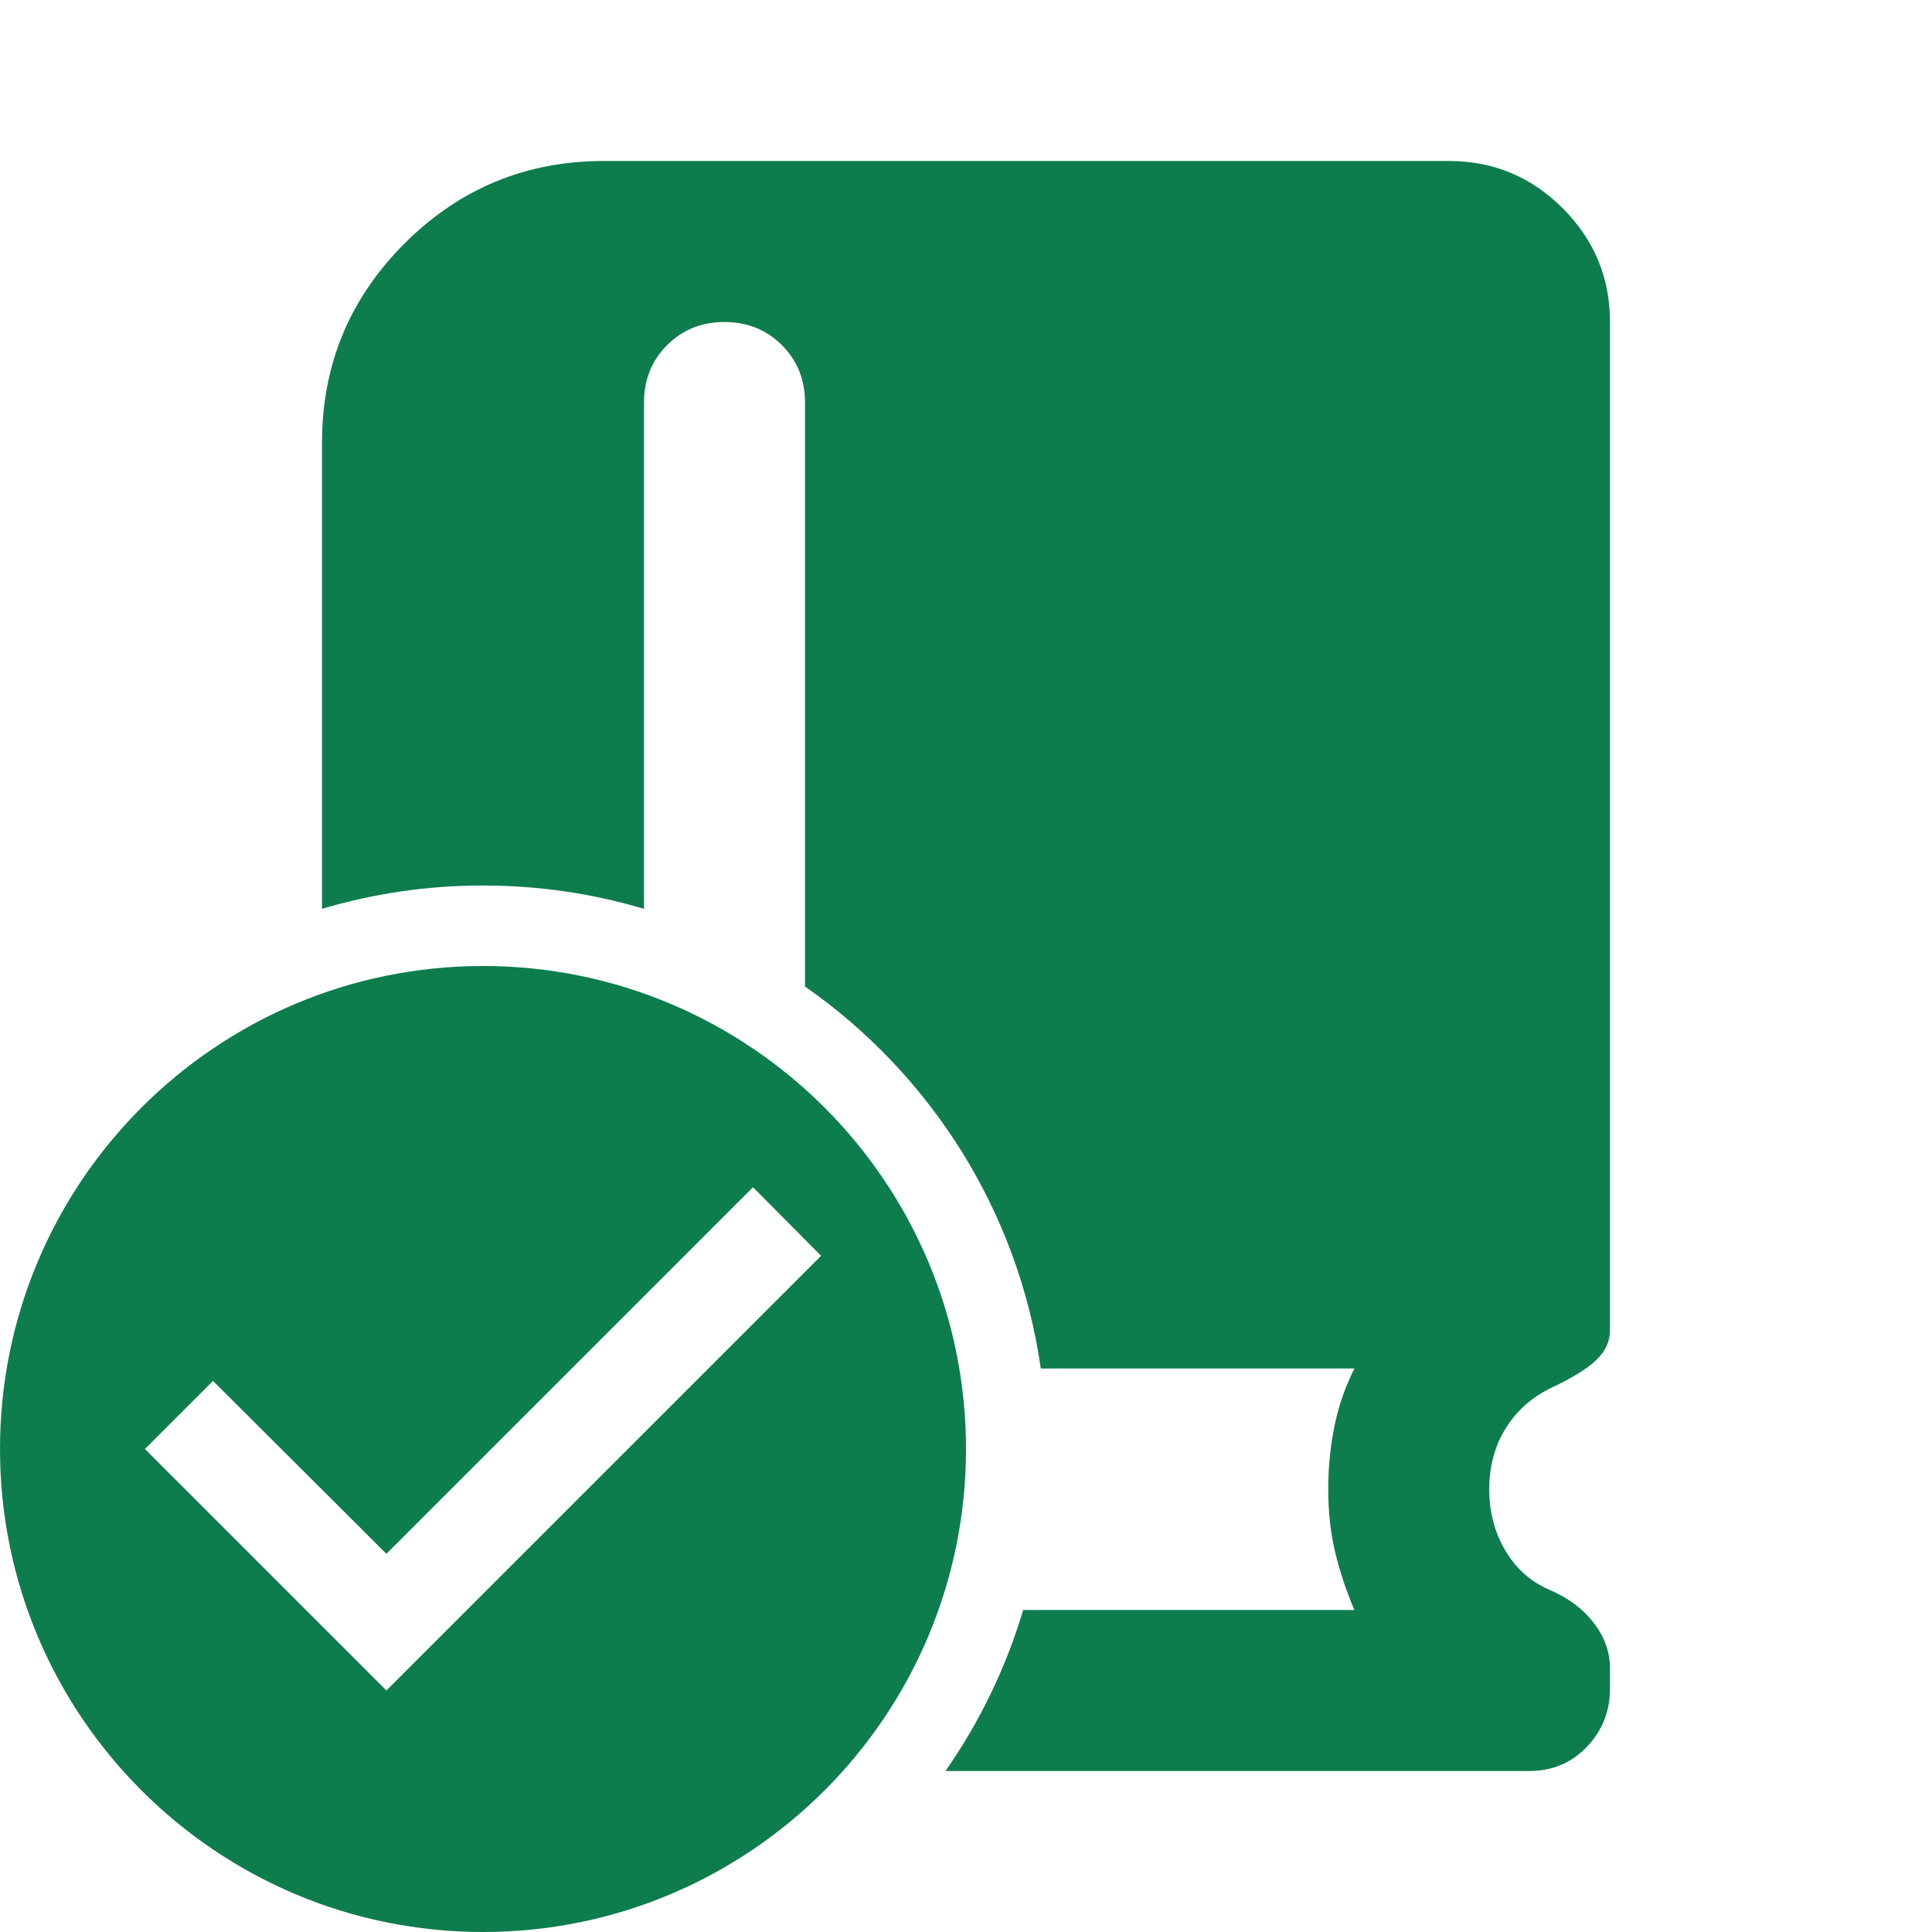 <svg width="24" height="24" viewBox="0 0 24 24" fill="none" xmlns="http://www.w3.org/2000/svg">
<path fill-rule="evenodd" clip-rule="evenodd" d="M19 22H11.745C12.167 21.396 12.495 20.722 12.71 20H16.825C16.725 19.767 16.646 19.529 16.587 19.288C16.529 19.046 16.5 18.783 16.5 18.5C16.5 18.233 16.525 17.975 16.575 17.725C16.625 17.475 16.708 17.233 16.825 17H12.929C12.649 15.038 11.555 13.339 10 12.255V5C10 4.717 9.904 4.479 9.713 4.287C9.521 4.096 9.283 4 9 4C8.717 4 8.479 4.096 8.287 4.287C8.096 4.479 8 4.717 8 5V11.29C7.366 11.101 6.695 11 6 11C5.305 11 4.634 11.101 4 11.29V5.5C4 4.533 4.342 3.708 5.025 3.025C5.708 2.342 6.533 2 7.5 2H18C18.55 2 19.021 2.196 19.413 2.587C19.804 2.979 20 3.45 20 4V16.525C20 16.658 19.946 16.779 19.837 16.887C19.729 16.996 19.533 17.117 19.25 17.25C19.017 17.367 18.833 17.533 18.7 17.75C18.567 17.967 18.5 18.217 18.5 18.5C18.5 18.783 18.567 19.038 18.7 19.262C18.833 19.488 19.017 19.65 19.25 19.75C19.483 19.85 19.667 19.988 19.8 20.163C19.933 20.337 20 20.525 20 20.725V20.975C20 21.258 19.904 21.5 19.712 21.7C19.521 21.9 19.283 22 19 22ZM0 18C0 14.688 2.688 12 6 12C9.312 12 12 14.688 12 18C12 21.312 9.312 24 6 24C2.688 24 0 21.312 0 18ZM1.8 18L4.8 21L10.2 15.6L9.354 14.748L4.8 19.302L2.646 17.154L1.8 18Z" fill="#0D7D4D"/>
</svg>
